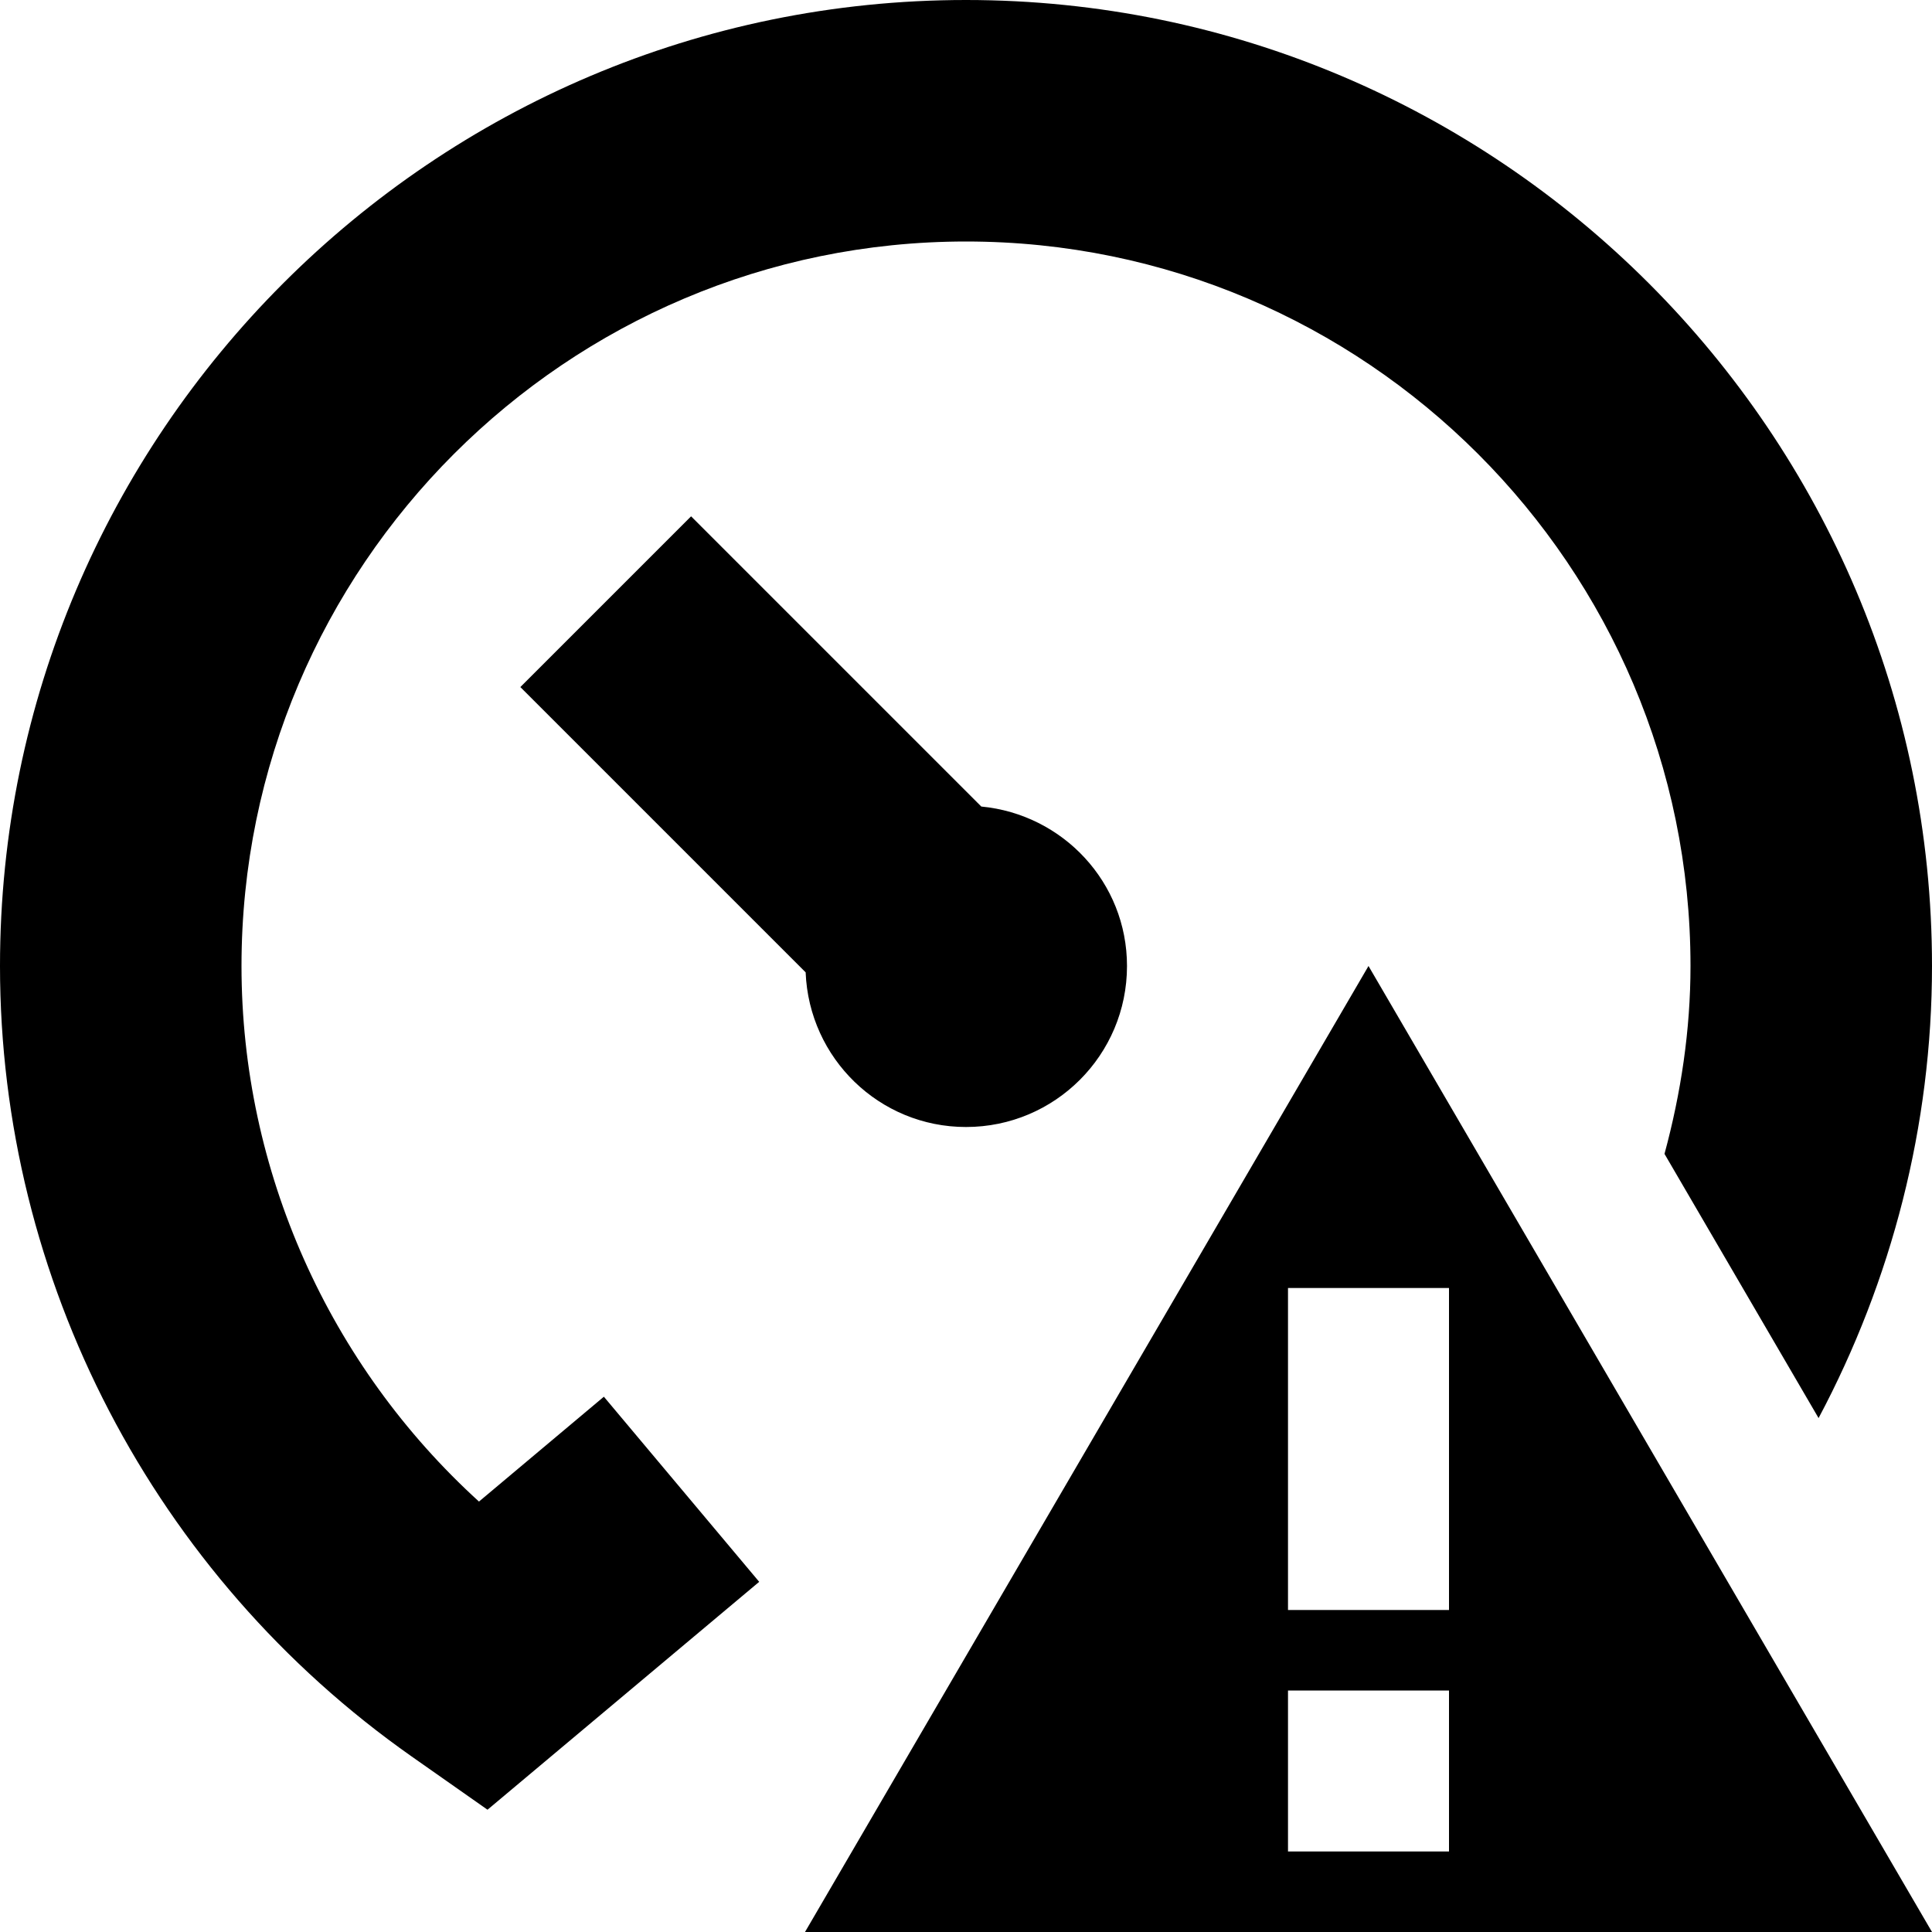 <?xml version="1.0" encoding="UTF-8"?>
<svg xmlns="http://www.w3.org/2000/svg" id="Layer_1" data-name="Layer 1" viewBox="0 0 24 24">
  <path d="m7.502,17.351l1.929,2.299-3.375,2.831-.943-.662C1.911,19.569,0,15.898,0,12,0,5.383,5.383,0,12,0s12,5.383,12,12c0,1.984-.5,3.907-1.409,5.616l-1.914-3.282c.204-.754.323-1.536.323-2.334,0-4.963-4.038-9-9-9S3,7.037,3,12c0,2.543,1.086,4.957,2.95,6.653l1.552-1.303Zm1.083-10.937l-2.121,2.121,3.544,3.544c.042,1.067.915,1.921,1.992,1.921,1.105,0,2-.895,2-2,0-1.039-.796-1.884-1.81-1.981l-3.605-3.605Zm8.415,5.586l7,12h-14l7-12Zm1,9h-2v2h2v-2Zm0-5h-2v4h2v-4Z"/>
</svg>
